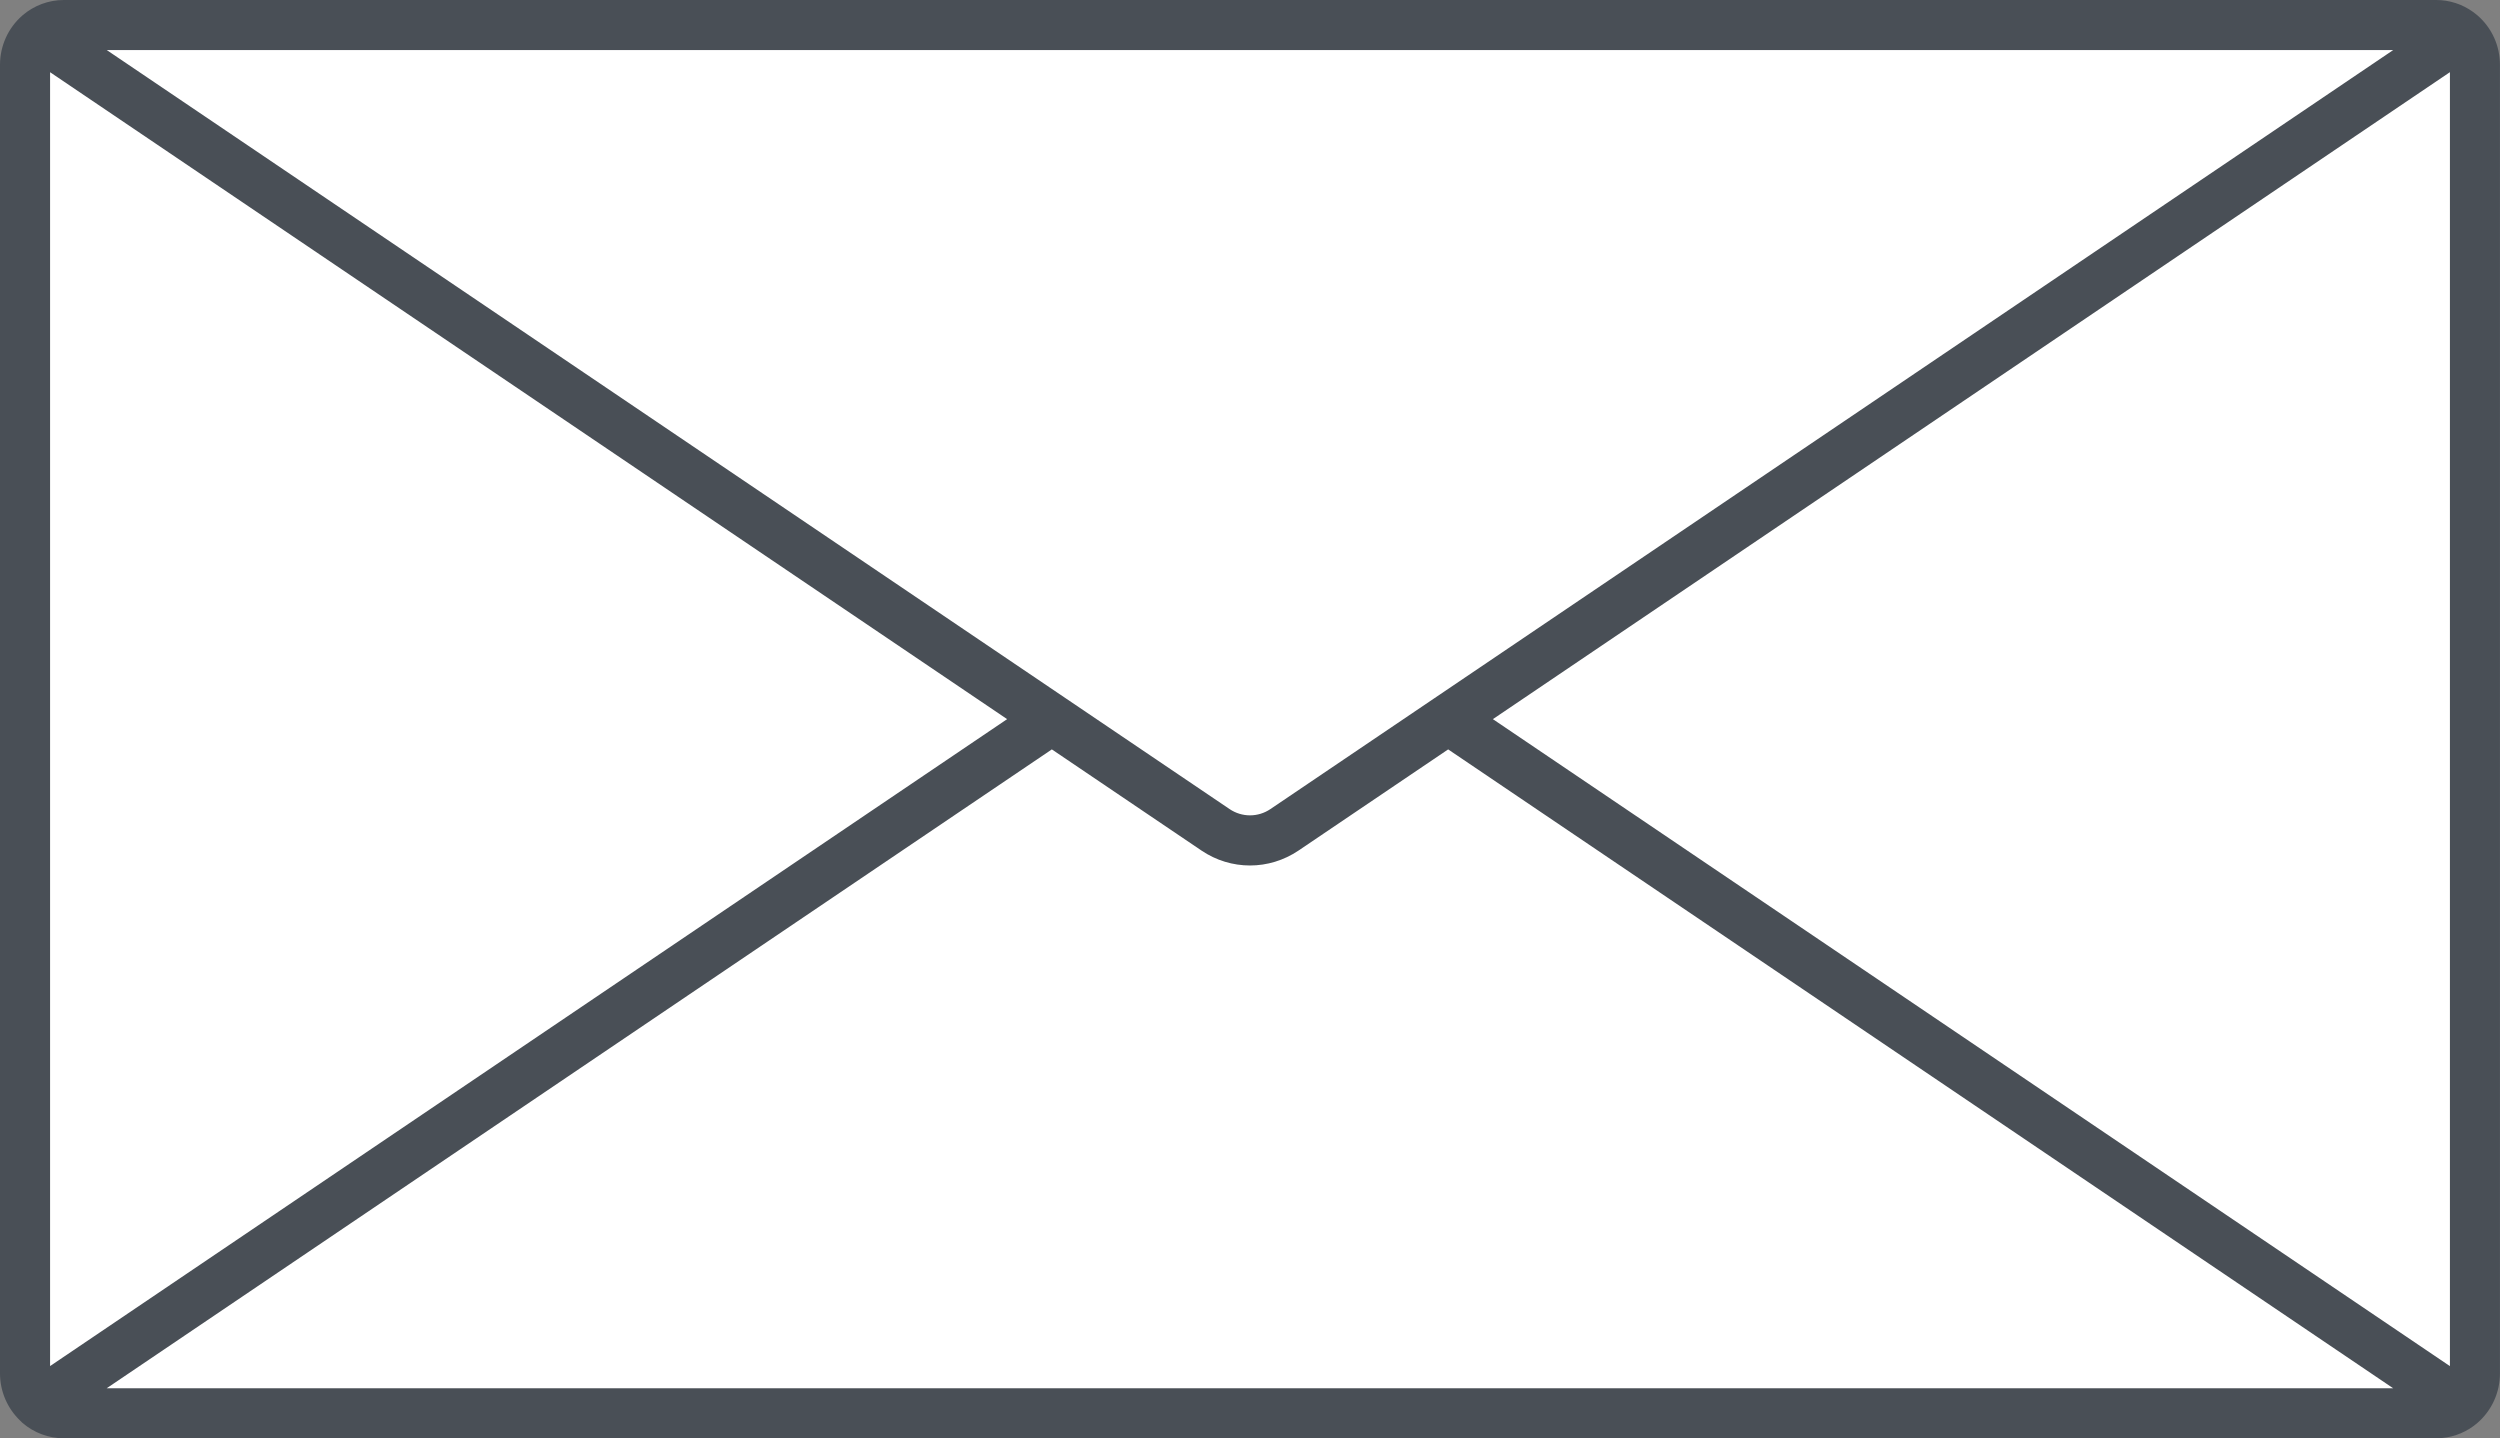 <?xml version="1.0" encoding="UTF-8"?><svg xmlns="http://www.w3.org/2000/svg" xmlns:xlink="http://www.w3.org/1999/xlink" contentScriptType="text/ecmascript" fill="#494f56" width="499.17" zoomAndPan="magnify" contentStyleType="text/css" viewBox="0 0 499.17 287.18" height="287.18" preserveAspectRatio="xMidYMid meet" version="1"><rect x="0" y="0" width="499.17" height="287.18" fill="#808080" stroke="none"/><path fill="#ffffff" d="M494.17,12.95v261.28c0,2.45-1.07,4.62-2.76,6.09c-1.34,1.16-3.08,1.86-4.98,1.86H12.74 c-1.9,0-3.64-0.7-4.99-1.86C6.07,278.85,5,276.67,5,274.23V12.95c0-2.45,1.07-4.62,2.75-6.09C9.1,5.7,10.84,5,12.74,5h473.69 c1.9,0,3.64,0.7,4.98,1.86C493.1,8.33,494.17,10.51,494.17,12.95z"/><path d="M494.68,3.08c-0.29-0.25-0.58-0.48-0.89-0.7C491.66,0.84,489.08,0,486.43,0H12.74C9.72,0,6.79,1.09,4.49,3.07 c0,0-0.01,0.01-0.01,0.01C4.47,3.09,4.46,3.09,4.46,3.1C1.62,5.57,0,9.17,0,12.95v261.28c0,3.58,1.47,6.99,4.06,9.46 c0.13,0.15,0.28,0.29,0.43,0.42c2.3,1.98,5.23,3.07,8.25,3.07h473.69c0.38,0,0.76-0.02,1.13-0.05c2.62-0.24,5.12-1.29,7.12-3.03 c0,0,0,0,0,0c0,0,0,0,0,0c2.85-2.48,4.48-6.07,4.48-9.87V12.95C499.17,9.16,497.54,5.56,494.68,3.08z M477.84,10L253.67,161.54 c-2.48,1.68-5.69,1.68-8.17,0l-32.75-22.14c0,0,0,0,0,0L21.32,10H477.84z M10,272.76V14.42l191.09,129.17L10,272.76z M21.32,277.18 l188.7-127.55l29.88,20.2c2.94,1.99,6.31,2.98,9.69,2.98c3.37,0,6.74-1,9.68-2.98l29.88-20.2l188.69,127.56H21.32z M489.17,272.77 L298.08,143.59L489.17,14.41V272.77z"/></svg>